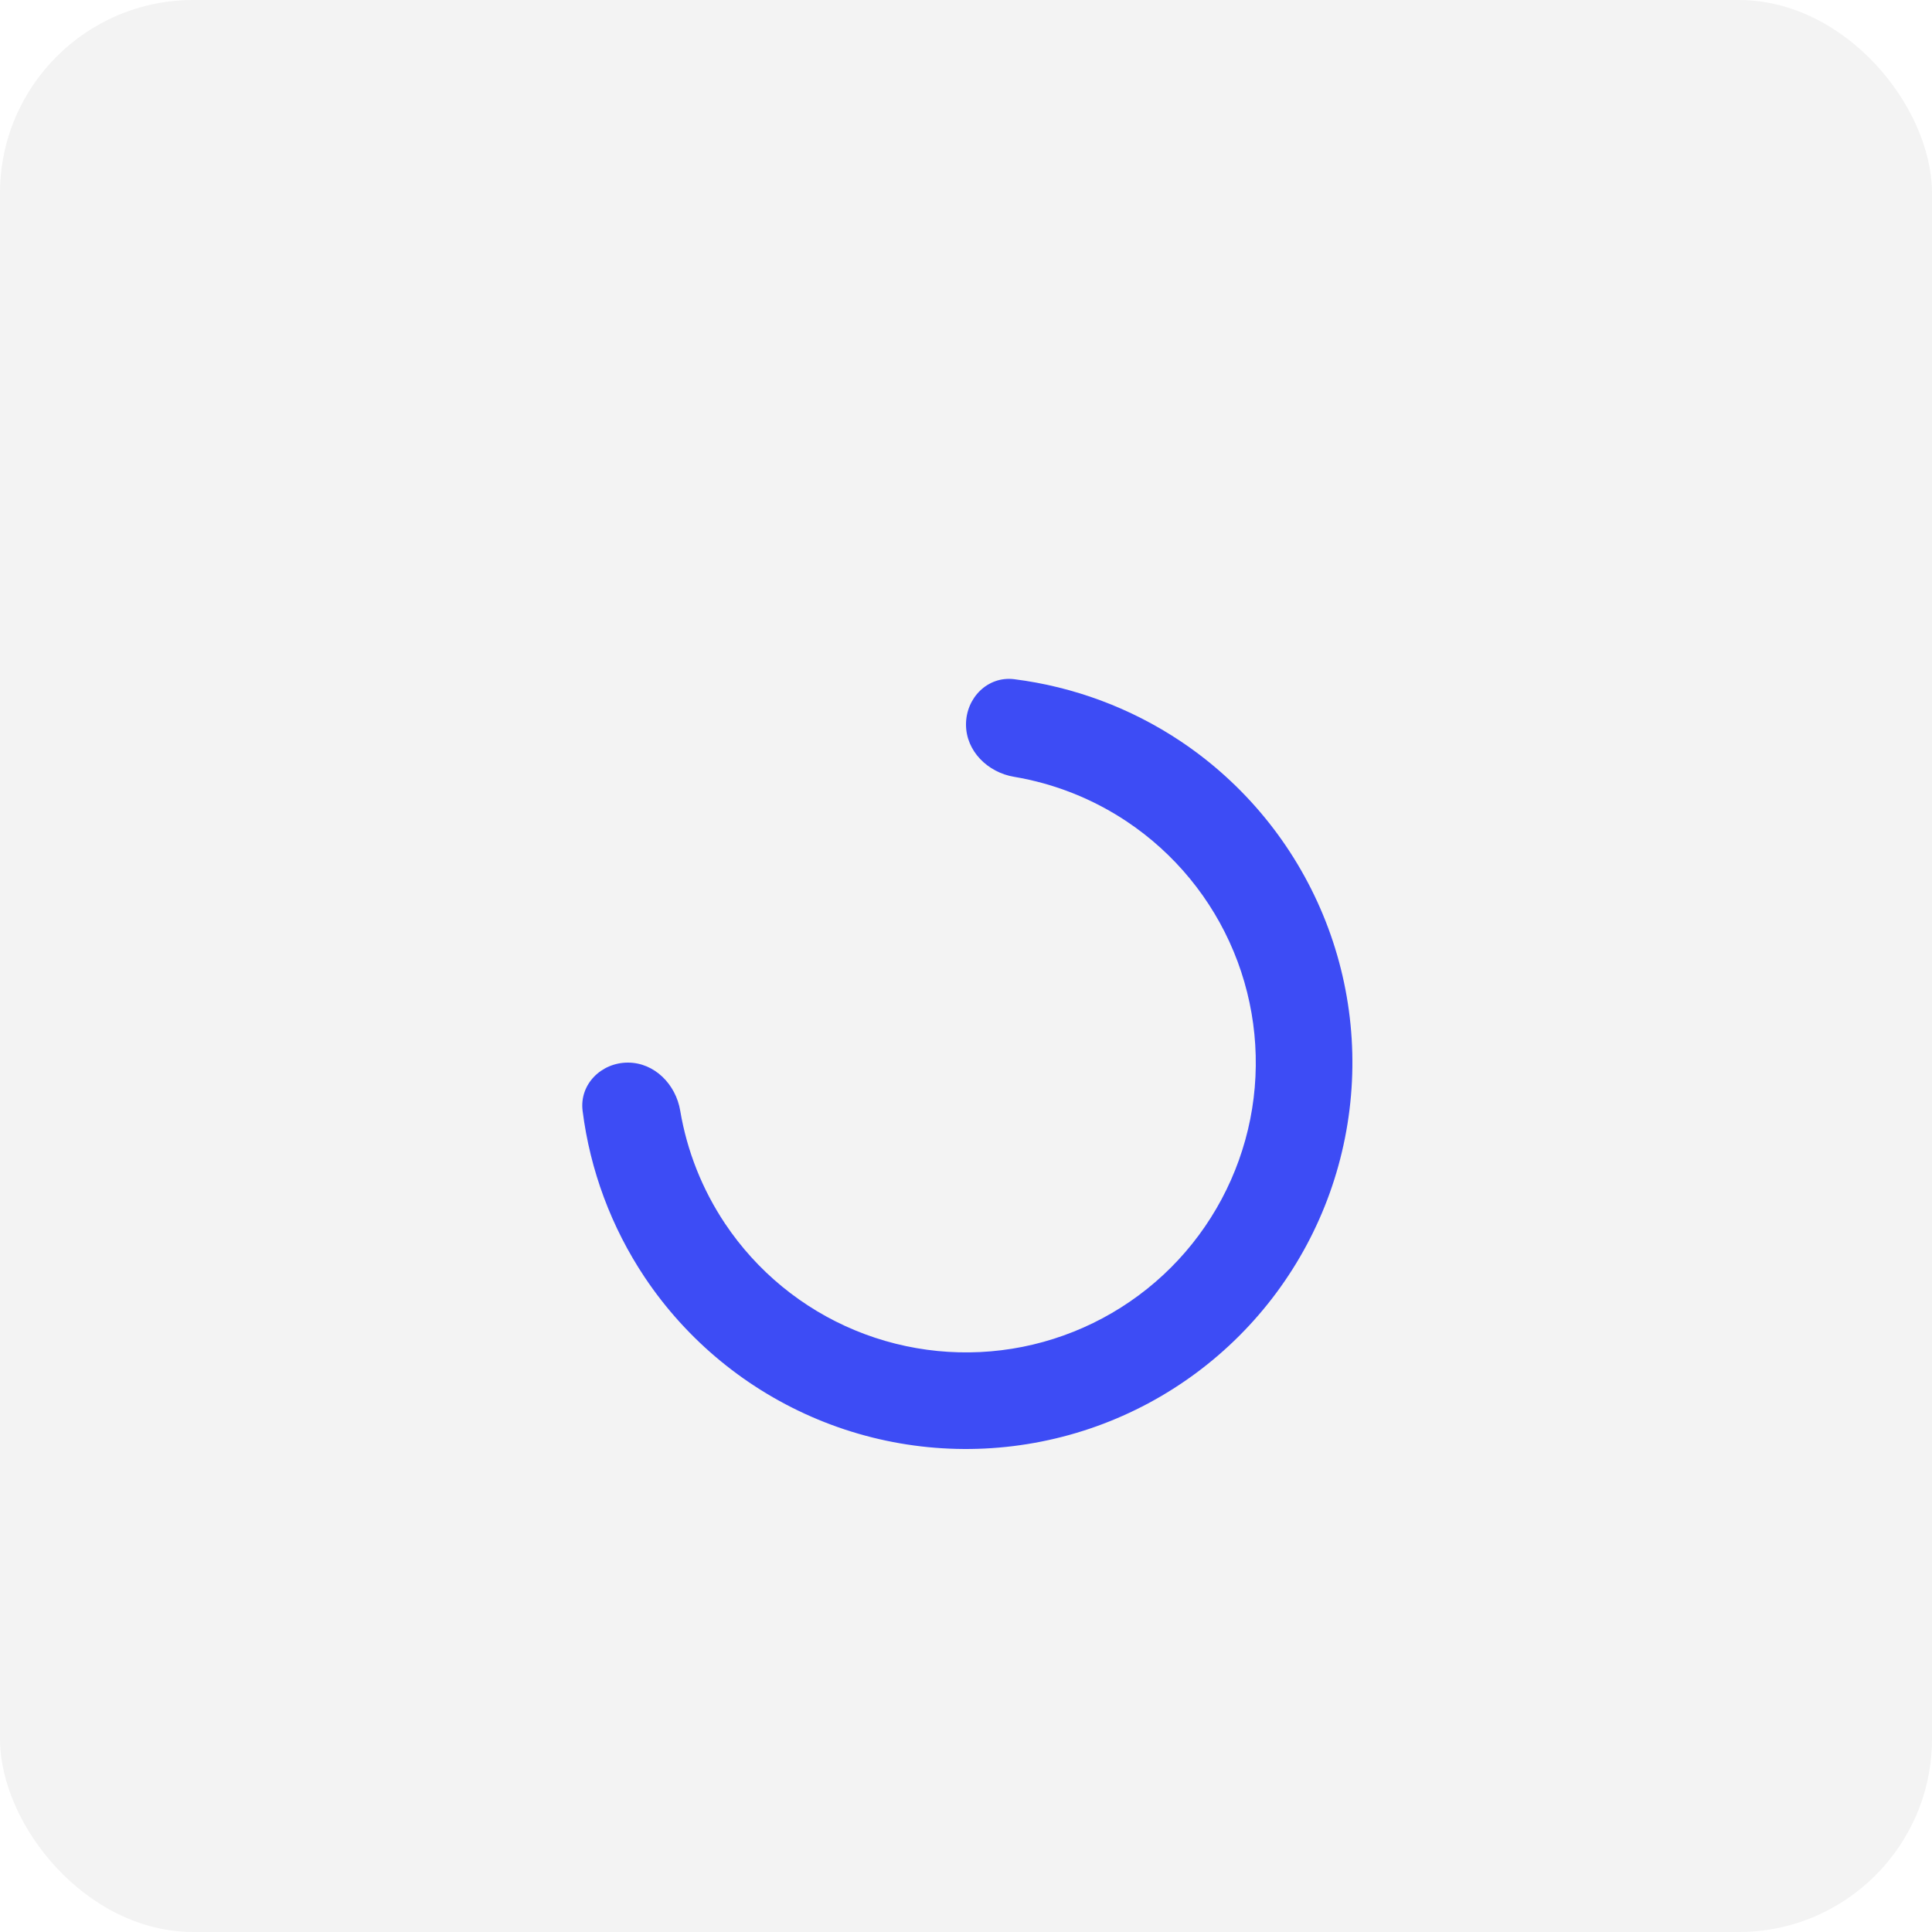 <svg width="40" height="40" viewBox="0 0 40 40" fill="none" xmlns="http://www.w3.org/2000/svg">
<rect width="40" height="40" rx="4" fill="#F3F3F3"/>
<g filter="url(#filter0_d_77_1412)">
<path d="M20 13C20 12.448 20.449 11.994 20.997 12.062C22.226 12.217 23.407 12.655 24.445 13.348C25.76 14.227 26.785 15.477 27.391 16.939C27.997 18.4 28.155 20.009 27.846 21.561C27.538 23.113 26.776 24.538 25.657 25.657C24.538 26.776 23.113 27.538 21.561 27.846C20.009 28.155 18.4 27.997 16.939 27.391C15.477 26.785 14.227 25.76 13.348 24.445C12.655 23.407 12.217 22.226 12.062 20.997C11.994 20.449 12.448 20 13 20V20C13.552 20 13.992 20.451 14.083 20.995C14.223 21.828 14.538 22.625 15.011 23.333C15.671 24.32 16.608 25.089 17.704 25.543C18.8 25.997 20.007 26.116 21.171 25.885C22.334 25.653 23.404 25.082 24.243 24.243C25.082 23.404 25.653 22.334 25.885 21.171C26.116 20.007 25.997 18.8 25.543 17.704C25.089 16.608 24.32 15.671 23.333 15.011C22.625 14.538 21.828 14.223 20.995 14.083C20.451 13.992 20 13.552 20 13V13Z" fill="#3D4CF5"/>
</g>
<defs>
<filter id="filter0_d_77_1412" x="8.056" y="10.056" width="23.945" height="23.945" filterUnits="userSpaceOnUse" color-interpolation-filters="sRGB">
<feFlood flood-opacity="0" result="BackgroundImageFix"/>
<feColorMatrix in="SourceAlpha" type="matrix" values="0 0 0 0 0 0 0 0 0 0 0 0 0 0 0 0 0 0 127 0" result="hardAlpha"/>
<feOffset dy="2"/>
<feGaussianBlur stdDeviation="2"/>
<feComposite in2="hardAlpha" operator="out"/>
<feColorMatrix type="matrix" values="0 0 0 0 0 0 0 0 0 0 0 0 0 0 0 0 0 0 0.25 0"/>
<feBlend mode="normal" in2="BackgroundImageFix" result="effect1_dropShadow_77_1412"/>
<feBlend mode="normal" in="SourceGraphic" in2="effect1_dropShadow_77_1412" result="shape"/>
</filter>
</defs>
</svg>
